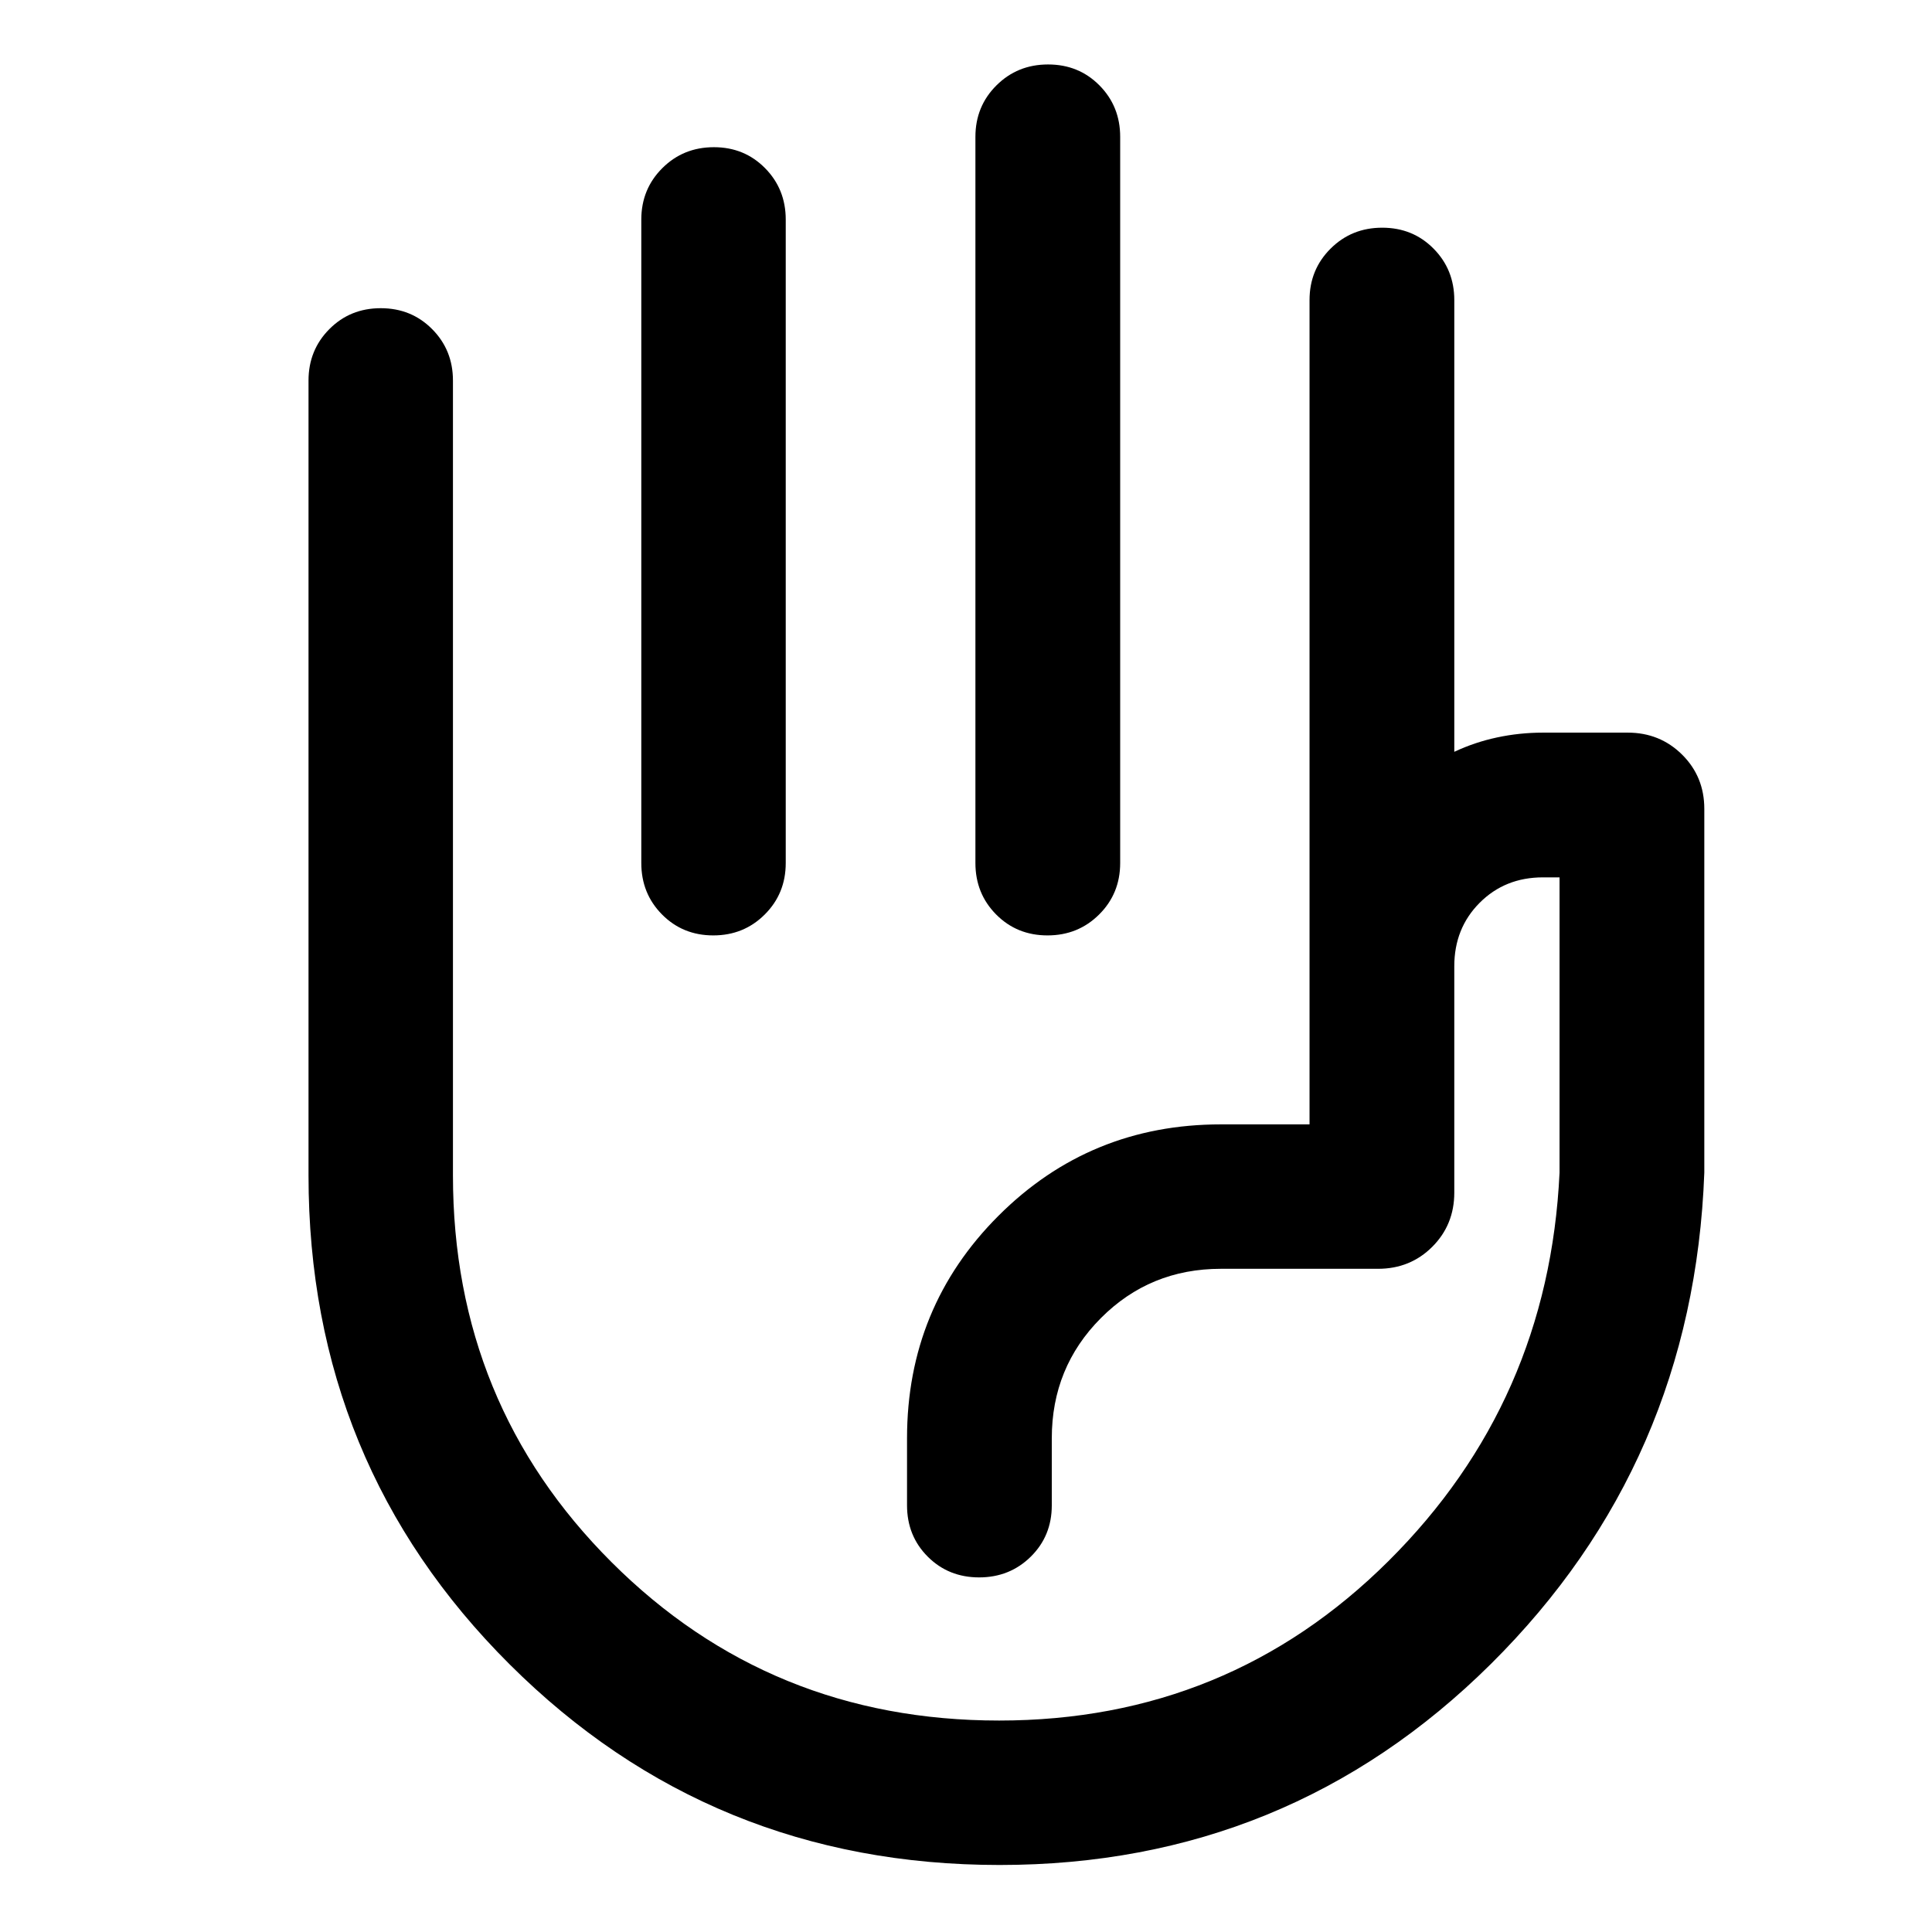 <svg xmlns="http://www.w3.org/2000/svg" viewBox="0 -960 960 960" width="32" height="32"><path d="M520.79-927.97q15.22 0 25.52 10.4 10.3 10.4 10.3 25.56v360.85q0 15.16-10.45 25.56-10.44 10.4-25.66 10.4t-25.52-10.4q-10.3-10.4-10.3-25.56v-360.85q0-15.16 10.45-25.56 10.44-10.4 25.66-10.4Zm-166.05 41.11q15.14 0 25.41 10.41 10.28 10.4 10.28 25.56v319.73q0 15.16-10.42 25.56-10.41 10.4-25.58 10.4-15.18 0-25.47-10.4-10.3-10.4-10.3-25.56v-319.73q0-15.16 10.44-25.56 10.43-10.41 25.64-10.41ZM496.71-33.3q-143.39 0-243.4-99.62Q153.3-232.54 153.3-376v-394.89q0-15.16 10.34-25.56 10.33-10.41 25.55-10.41 15.23 0 25.55 10.41 10.33 10.4 10.33 25.56v394.94q0 113.51 78.81 192.19 78.8 78.69 192.57 78.69t193.46-79.23q79.68-79.23 85.02-193.03v-146.71h-8.26q-18.83 0-31.44 12.64-12.6 12.64-12.6 31.52v112.47q0 16-10.94 26.94-10.94 10.93-26.94 10.93h-78.08q-35.25 0-59.65 24.5-24.39 24.49-24.39 59.7v33.33q0 15.21-10.44 25.51-10.45 10.3-25.67 10.3-15.22 0-25.52-10.3-10.3-10.3-10.3-25.51v-33.33q0-65.12 45.43-110.54 45.42-45.42 110.54-45.42h44.03V-810.89q0-15.16 10.45-25.56 10.44-10.41 25.66-10.41 15.23 0 25.52 10.41 10.3 10.4 10.3 25.56v224.46q10.11-4.76 21.29-7.15 11.17-2.38 22.75-2.38h42.15q15.98 0 27.01 10.93 11.03 10.94 11.03 26.94v180.76q-5.34 144.25-106.04 244.14Q640.11-33.3 496.71-33.3Zm39.25-317.26Z"/></svg>